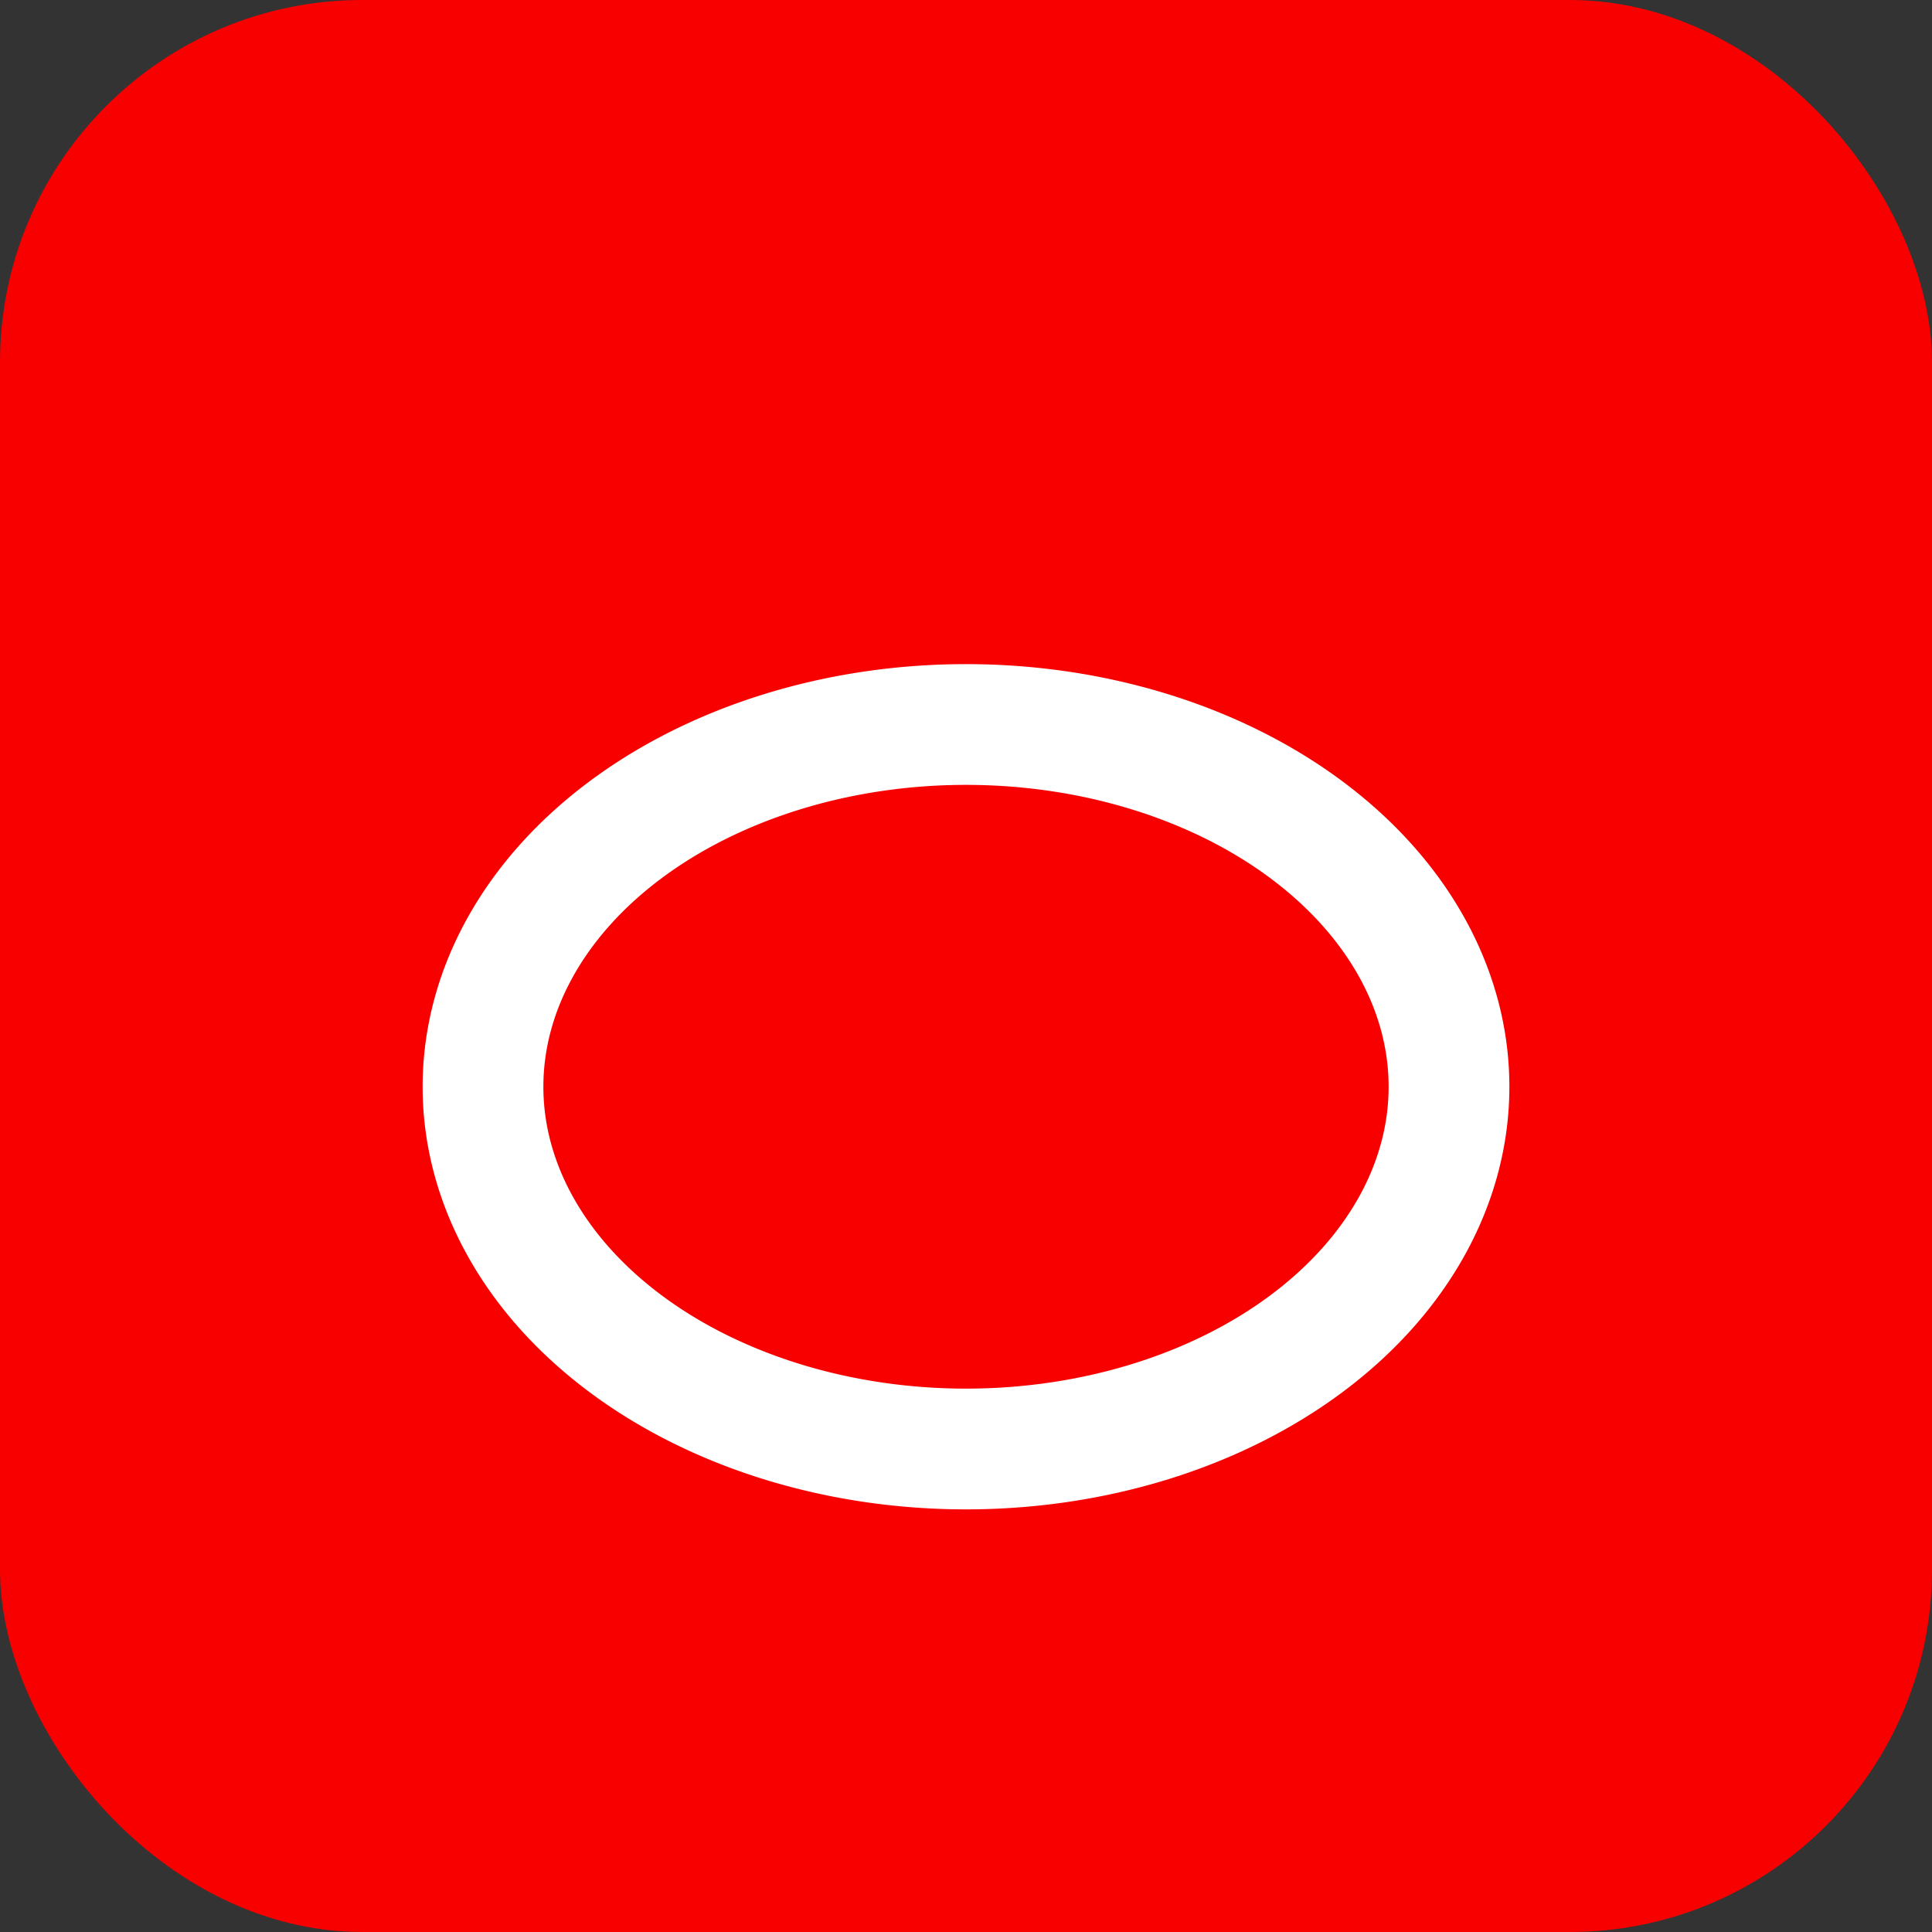 <svg xmlns="http://www.w3.org/2000/svg" viewBox="0 0 64 64" role="img" aria-label="Oracle Cloud icon">
  <rect x="0" y="0" width="64" height="64" fill="#333333" stroke="none"/>
  <rect width="64" height="64" rx="12" fill="#F80000"/>
  <path d="M16 36a16 12 0 1 1 32 0a16 12 0 1 1 -32 0z" fill="none" stroke="#ffffff" stroke-width="4"/>
  <title>Oracle Cloud</title>
</svg>